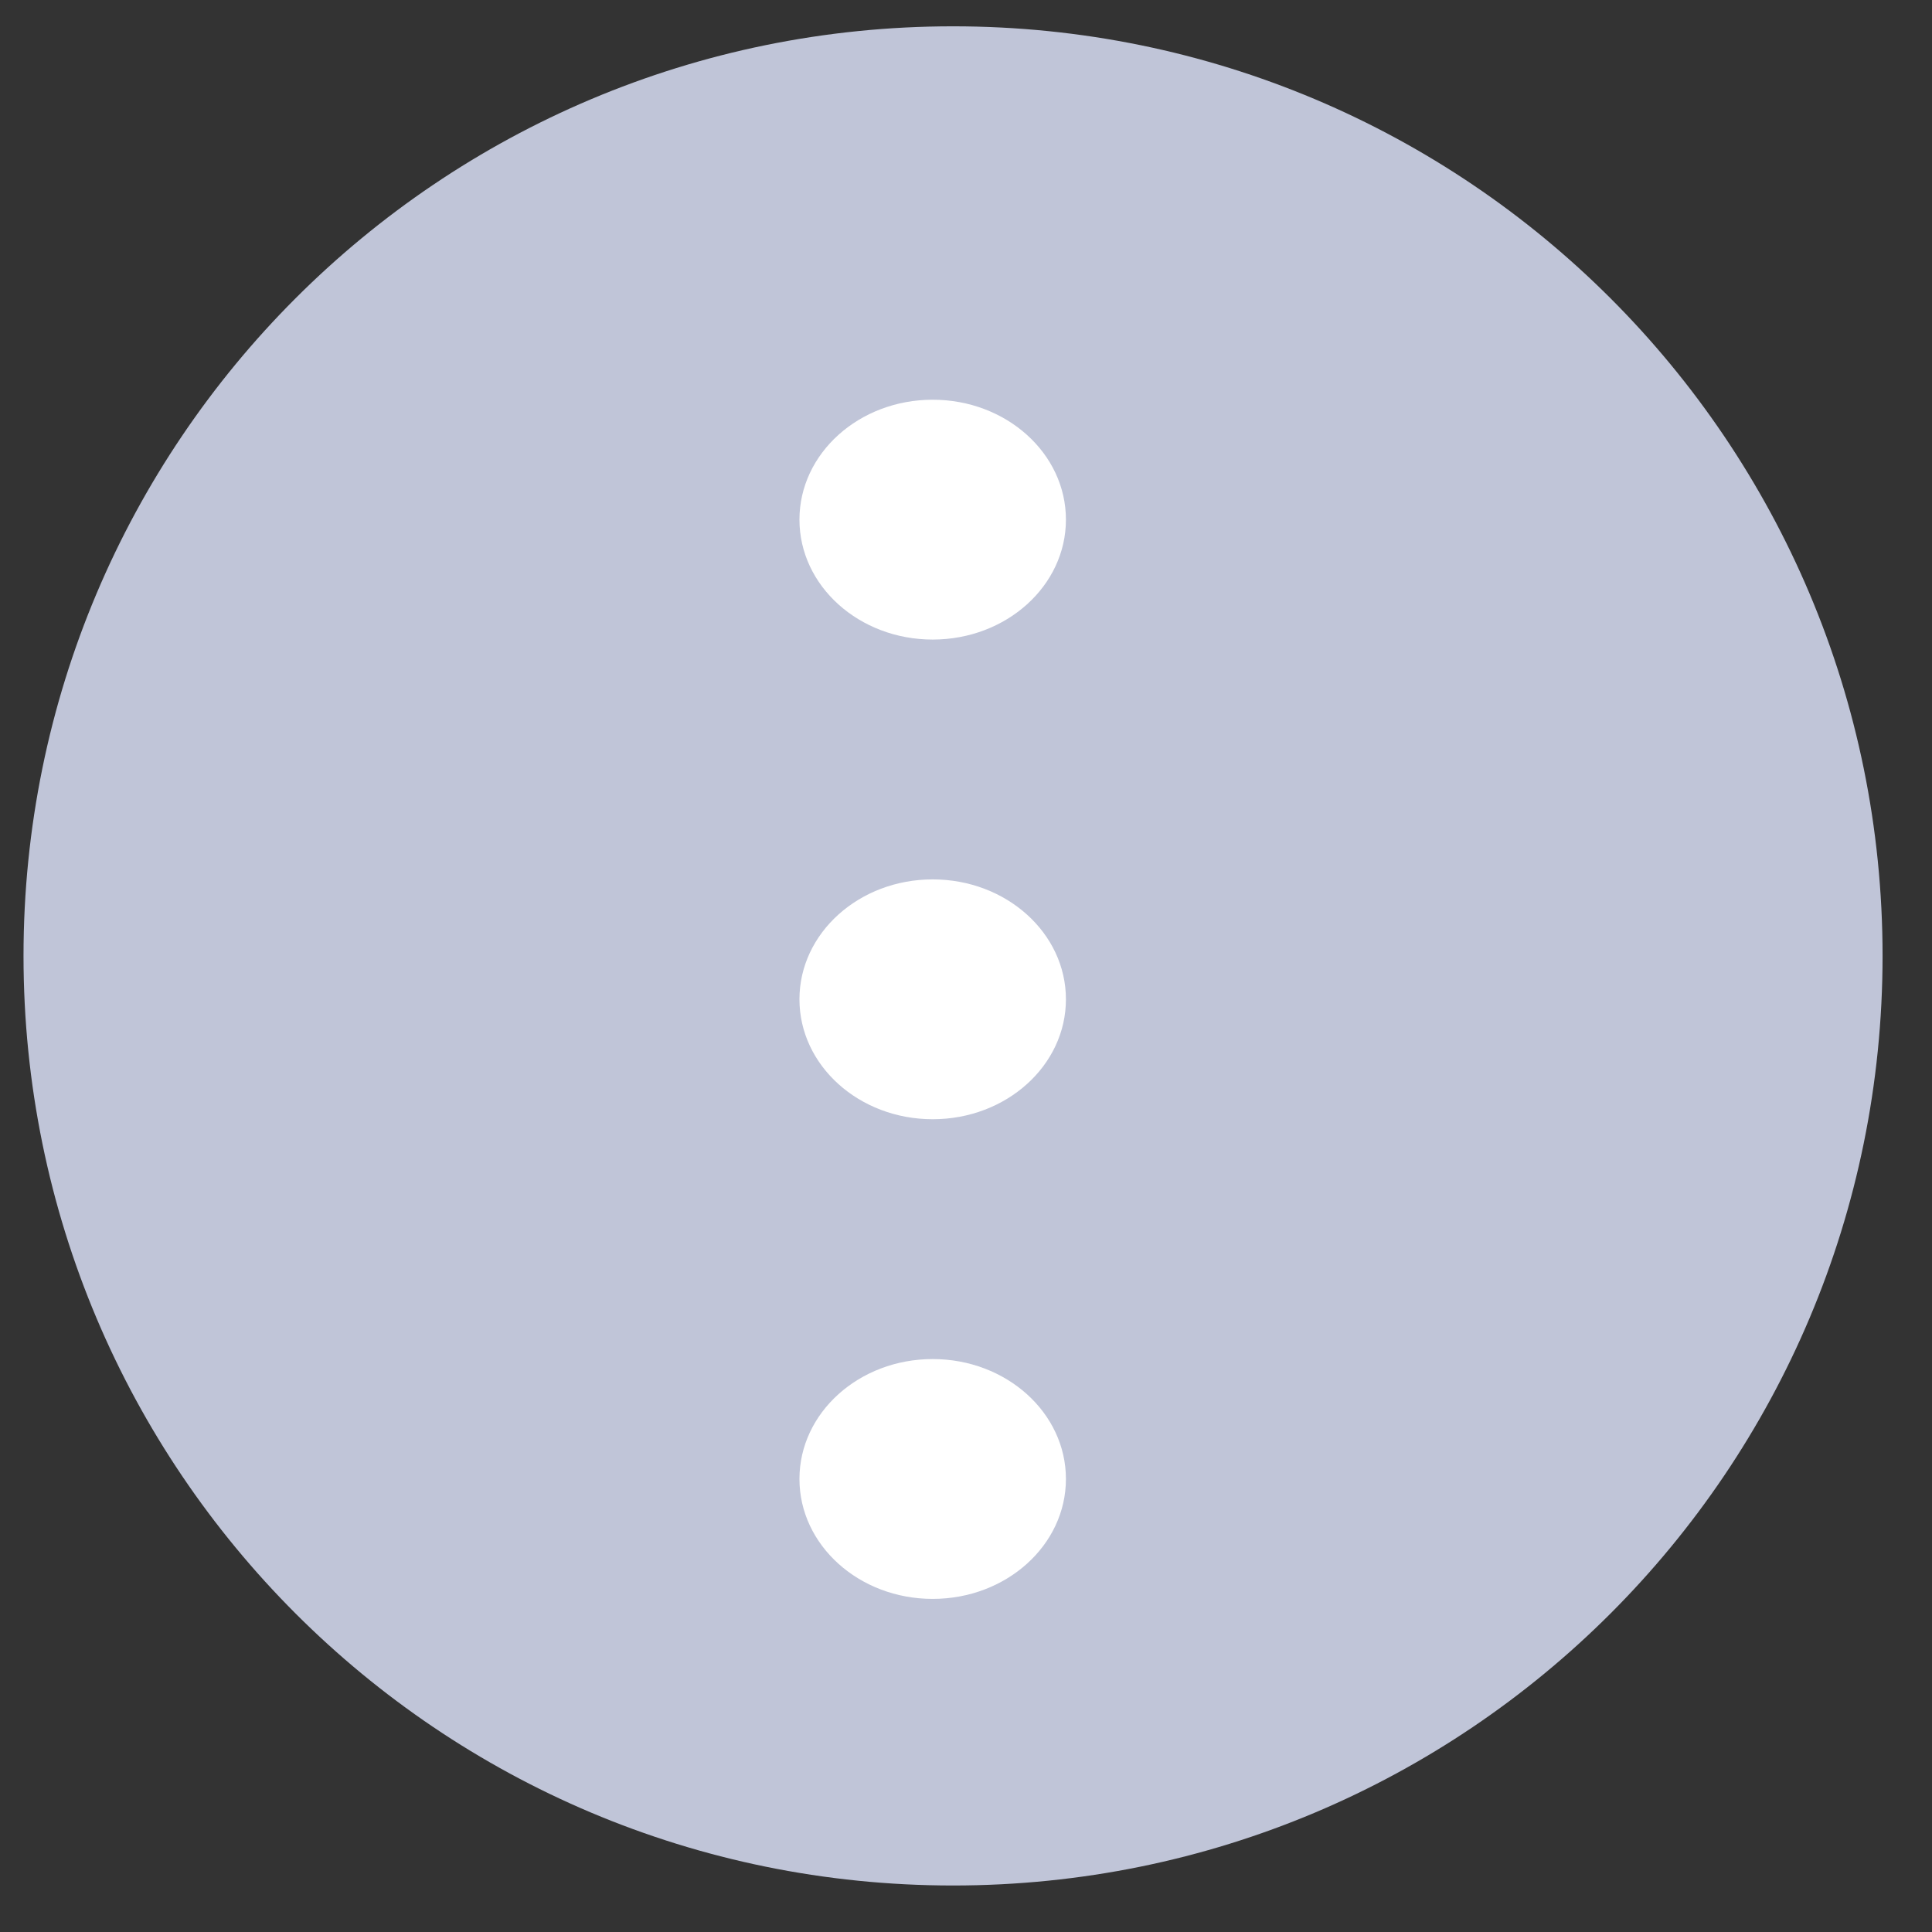 
<svg width="29px" height="29px" viewBox="0 0 29 29" version="1.1" xmlns="http://www.w3.org/2000/svg" xmlns:xlink="http://www.w3.org/1999/xlink">
    <rect x="0" y="0" width="29" height="29" fill="#333333" stroke="none"/>
    <!-- Generator: Sketch 50.2 (55047) - http://www.bohemiancoding.com/sketch -->
    <desc>Created with Sketch.</desc>
    <defs></defs>
    <g id="MVP2-" stroke="none" stroke-width="1" fill="none" fill-rule="evenodd">
        <g id="Tablet---Dashboard" transform="translate(-644, -684)">
            <g id="Group-6" transform="translate(644, 684)">
                <path d="M14.305,0.395 C22.021,0.395 28.258,6.632 28.258,14.348 C28.258,22.065 22.021,28.302 14.305,28.302 C6.59,28.302 0.353,22.065 0.353,14.348 C0.353,6.632 6.59,0.395 14.305,0.395 Z" id="Rectangle-26-Copy" fill="#C0C5D8"></path>
                <g id="White-card-menu-" transform="translate(14, 15) rotate(-270) translate(-14, -15) translate(5, 13)" fill="#FFFFFF">
                    <path d="M16.2,3.33066907e-15 C17.194,3.33066907e-15 18,0.895 18,2 C18,3.105 17.194,4 16.2,4 C15.206,4 14.4,3.105 14.4,2 C14.4,0.895 15.206,3.33066907e-15 16.2,3.33066907e-15 Z M9,3.33066907e-15 C9.994,3.33066907e-15 10.8,0.895 10.8,2 C10.8,3.105 9.994,4 9,4 C8.006,4 7.2,3.105 7.2,2 C7.2,0.895 8.006,3.33066907e-15 9,3.33066907e-15 Z M1.8,3.33066907e-15 C2.794,3.33066907e-15 3.6,0.895 3.6,2 C3.6,3.105 2.794,4 1.8,4 C0.806,4 -0,3.105 -0,2 C-0,0.895 0.806,3.33066907e-15 1.8,3.33066907e-15 Z" id="Menu-"></path>
                </g>
            </g>
        </g>
    </g>
</svg>